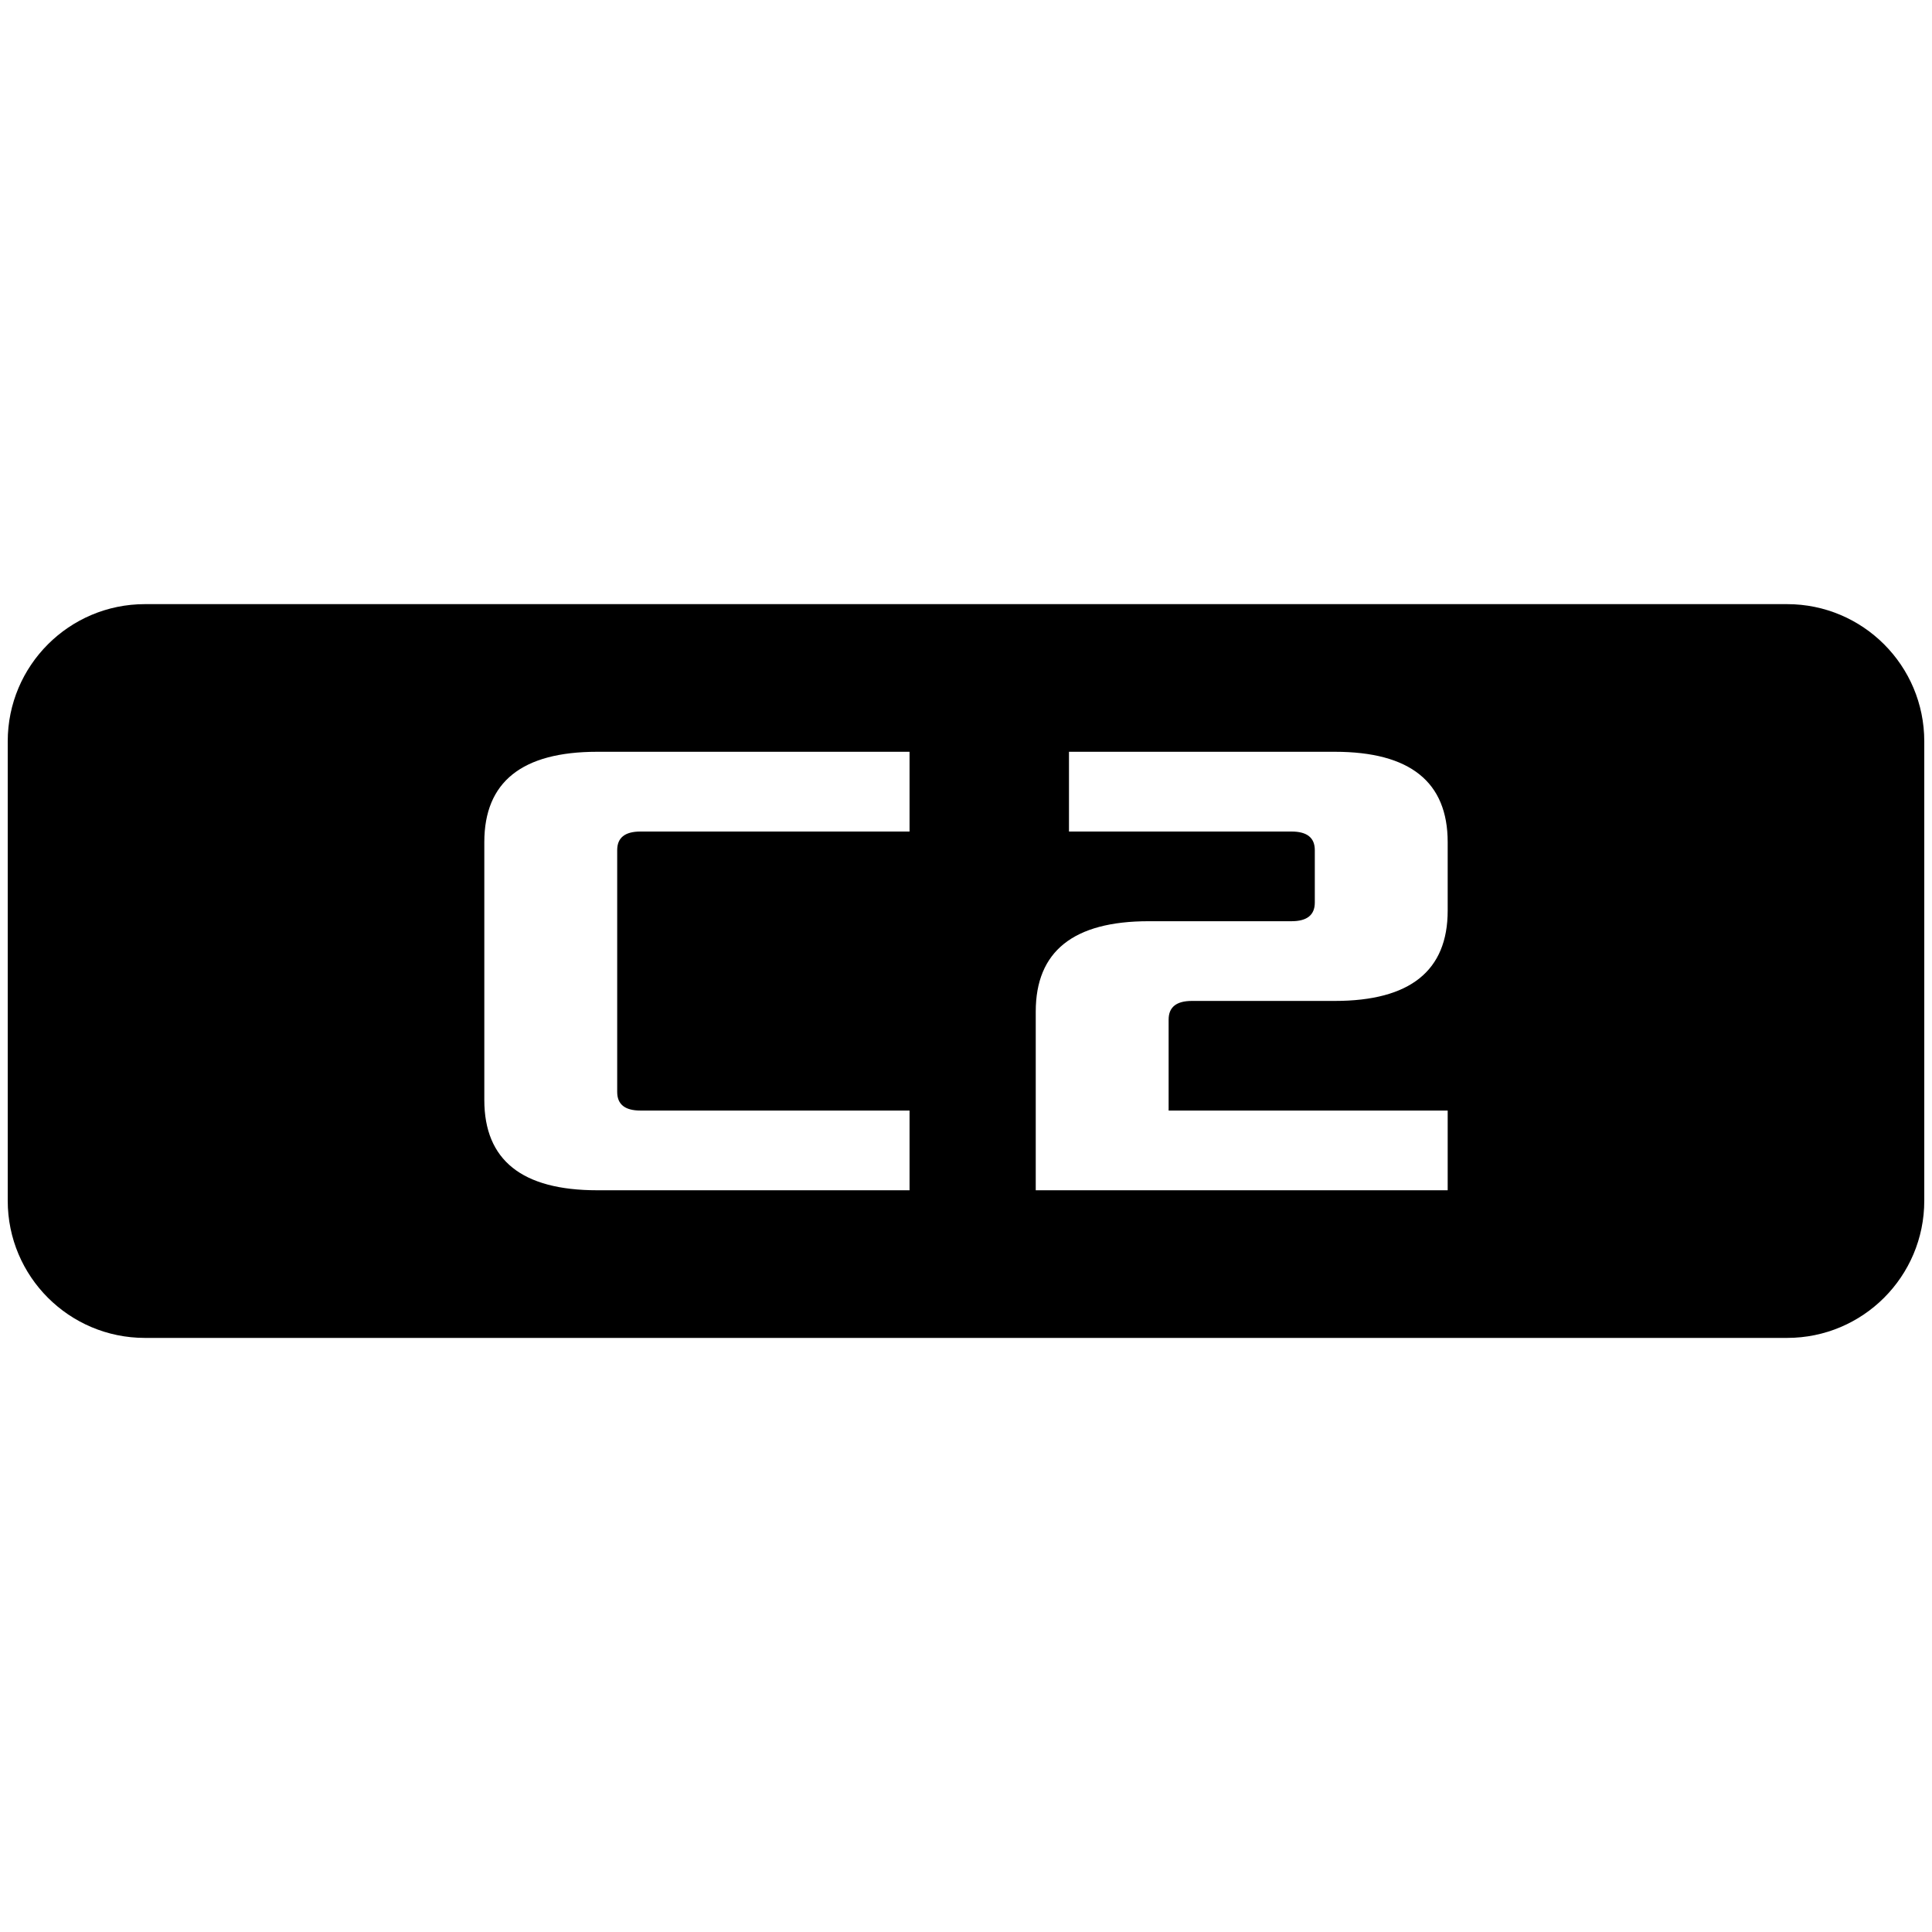 <?xml version="1.0" encoding="UTF-8"?>
<svg id="Layer_1" data-name="Layer 1" xmlns="http://www.w3.org/2000/svg" viewBox="0 0 500 500">
  <path d="M462.5,156.35H37.5c-19.6,0-35.5,15.9-35.5,35.51v118.89c0,19.61,15.9,35.5,35.5,35.5H462.5c19.61,0,35.5-15.89,35.5-35.5v-118.89c0-19.61-15.89-35.51-35.5-35.51Zm-227.11,58.85h-69.64c-4.01,0-6.02,1.6-6.02,4.81v62.59c0,3.21,2.01,4.81,6.02,4.81h69.64v20.63h-80.82c-19.49,0-29.23-7.79-29.23-23.38v-66.71c0-15.59,9.74-23.39,29.23-23.39h80.82v20.64Zm139.27,20.46c0,15.59-9.74,23.38-29.23,23.38h-36.97c-4.01,0-6.02,1.61-6.02,4.82v23.55h72.22v20.63h-106.61v-46.25c0-15.59,9.75-23.38,29.24-23.38h36.96c4.01,0,6.02-1.61,6.02-4.82v-13.58c0-3.21-2.01-4.81-6.02-4.81h-57.6v-20.64h68.78c19.49,0,29.23,7.8,29.23,23.39v17.71Z"/>
</svg>